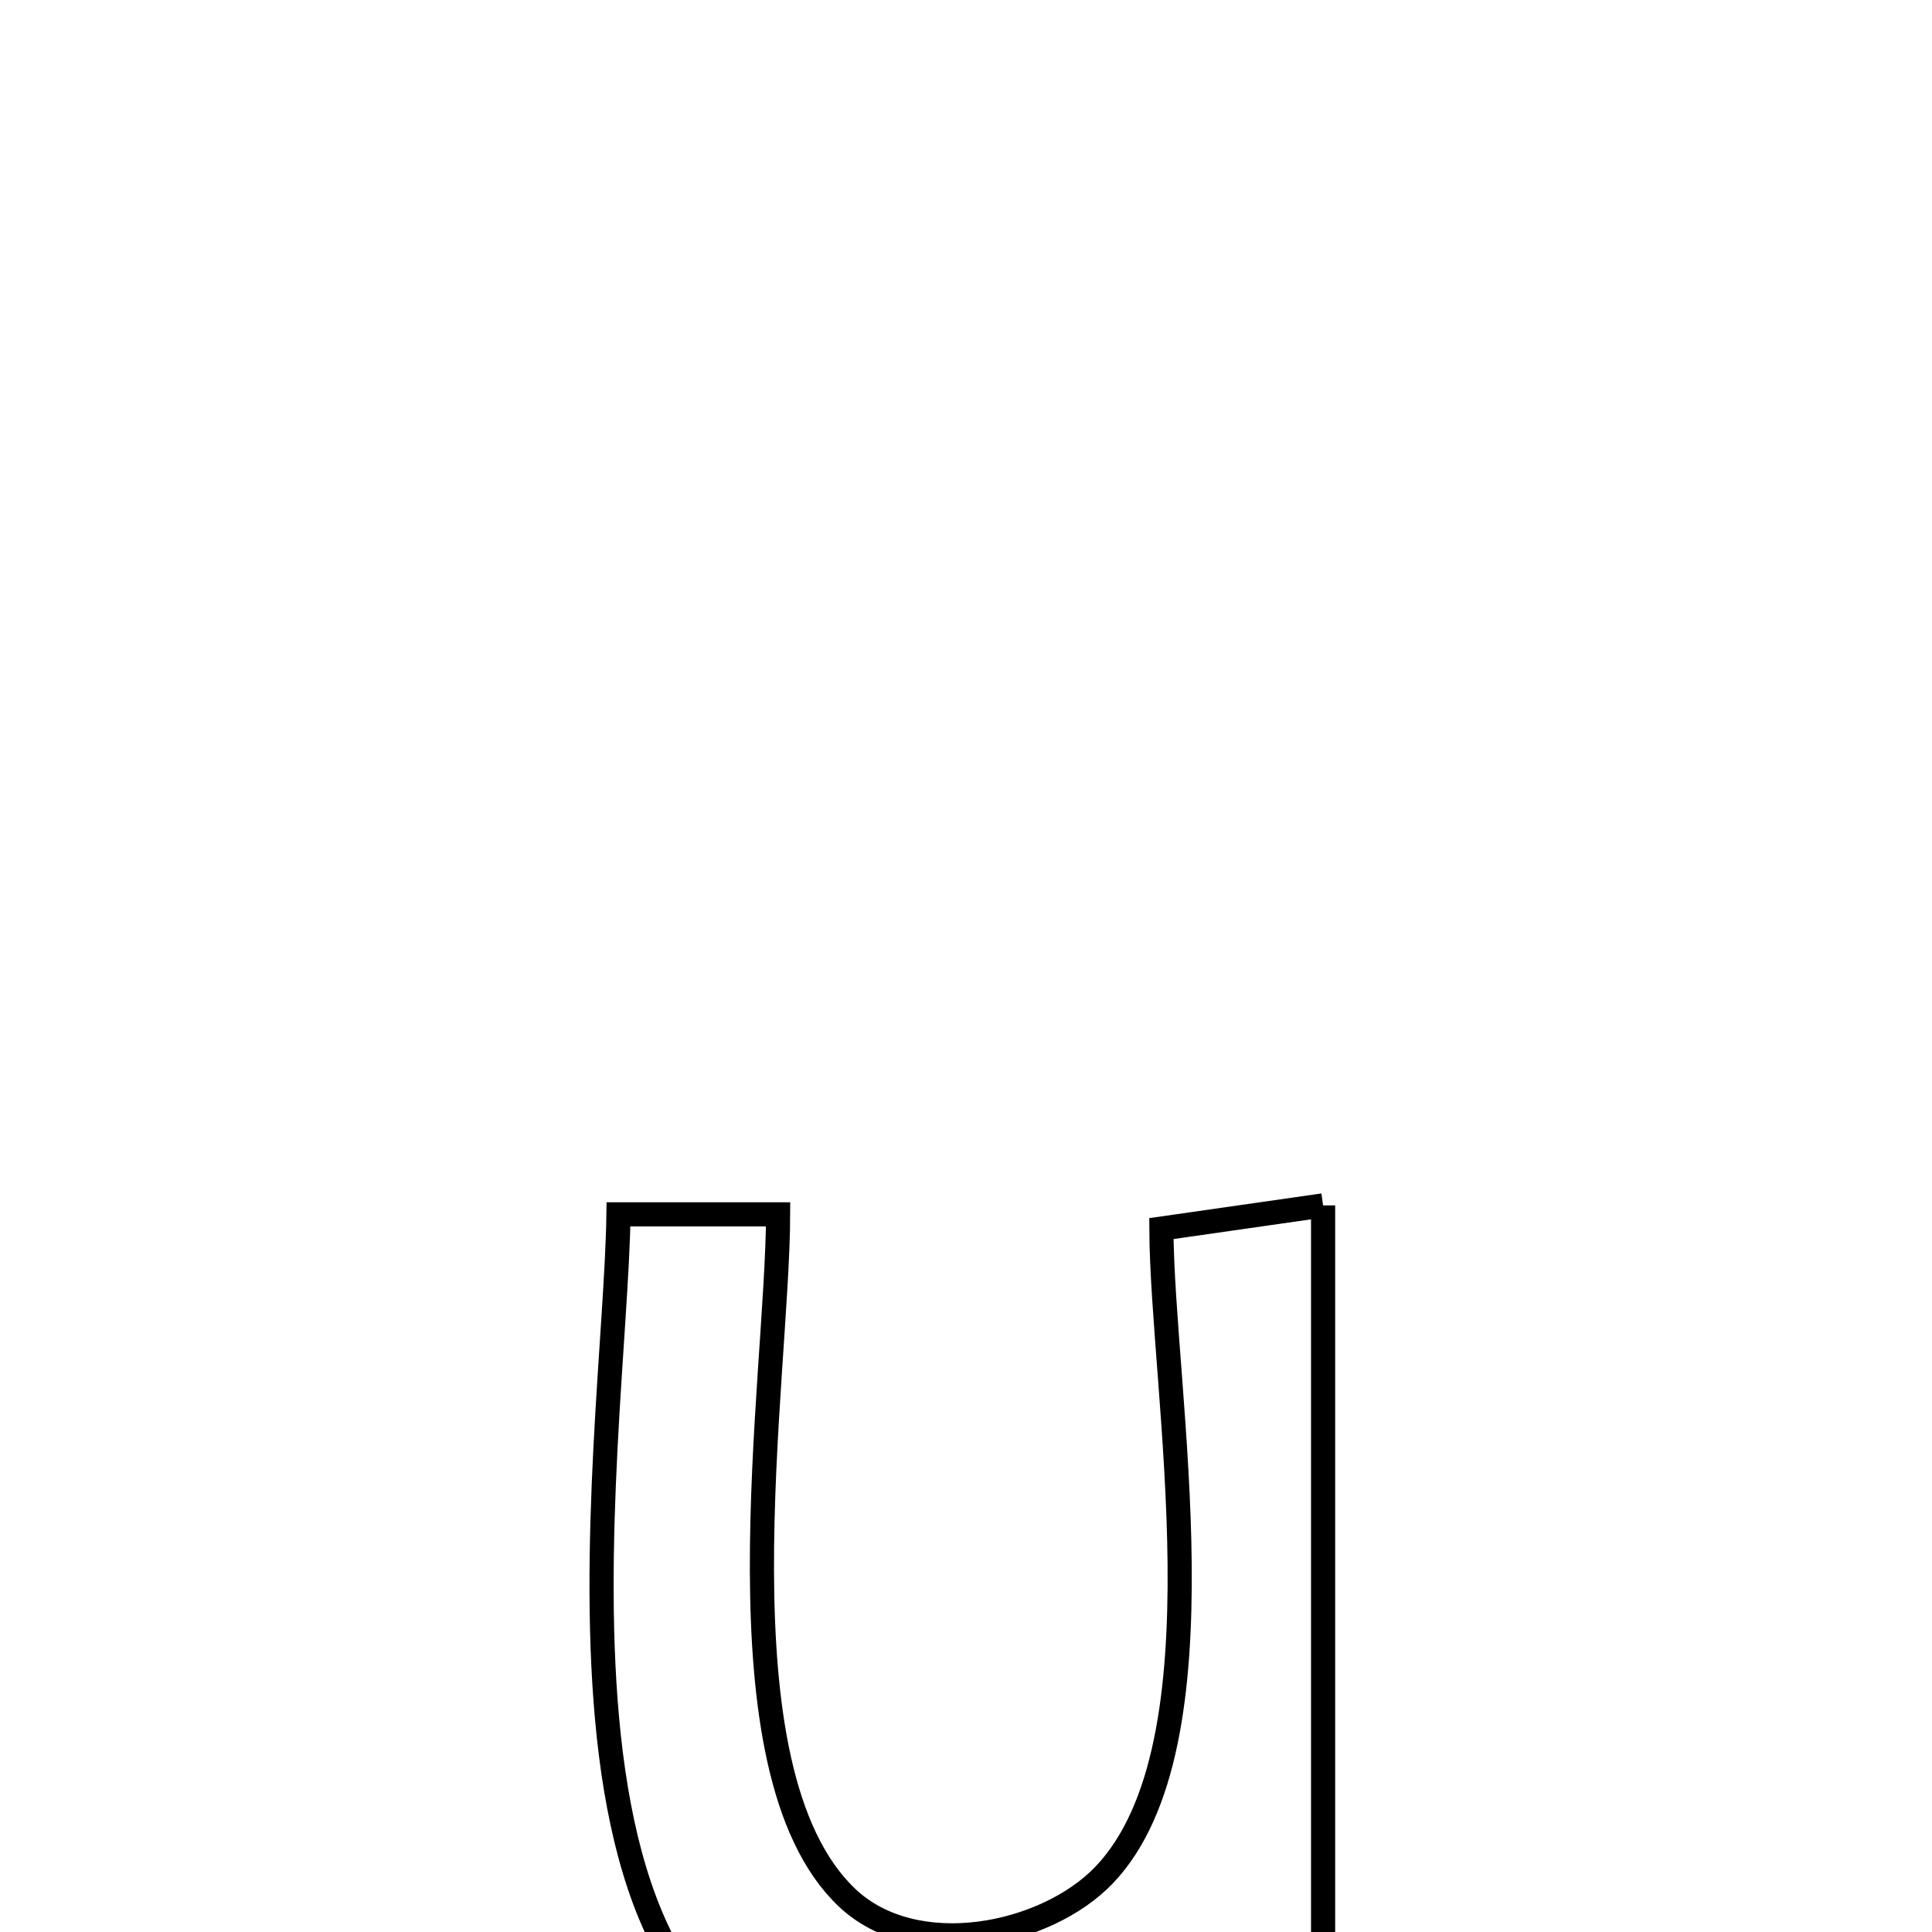 <svg xmlns="http://www.w3.org/2000/svg" viewBox="0.0 0.0 24.0 24.0" height="200px" width="200px"><path fill="none" stroke="black" stroke-width=".3" stroke-opacity="1.0"  filling="0" d="M16.436 14.974 L16.436 14.974 C16.436 16.744 16.436 18.514 16.436 20.285 C16.436 22.055 16.436 23.825 16.436 25.595 L16.436 25.595 C15.631 25.436 14.826 25.277 14.022 25.118 L14.022 25.118 C14.027 24.987 14.031 24.857 14.036 24.727 L14.036 24.727 C12.974 25.326 12.494 25.713 11.078 25.771 C8.677 25.869 7.818 23.916 7.564 21.579 C7.311 19.242 7.663 16.522 7.683 15.085 L7.683 15.085 C8.344 15.085 9.005 15.085 9.666 15.085 L9.666 15.085 C9.663 16.119 9.46 17.842 9.465 19.505 C9.47 21.168 9.684 22.772 10.516 23.568 C11.373 24.387 12.998 24.046 13.718 23.29 C14.489 22.481 14.668 20.98 14.654 19.428 C14.639 17.876 14.431 16.274 14.427 15.262 L14.427 15.262 C15.097 15.166 15.766 15.07 16.436 14.974 L16.436 14.974"></path></svg>